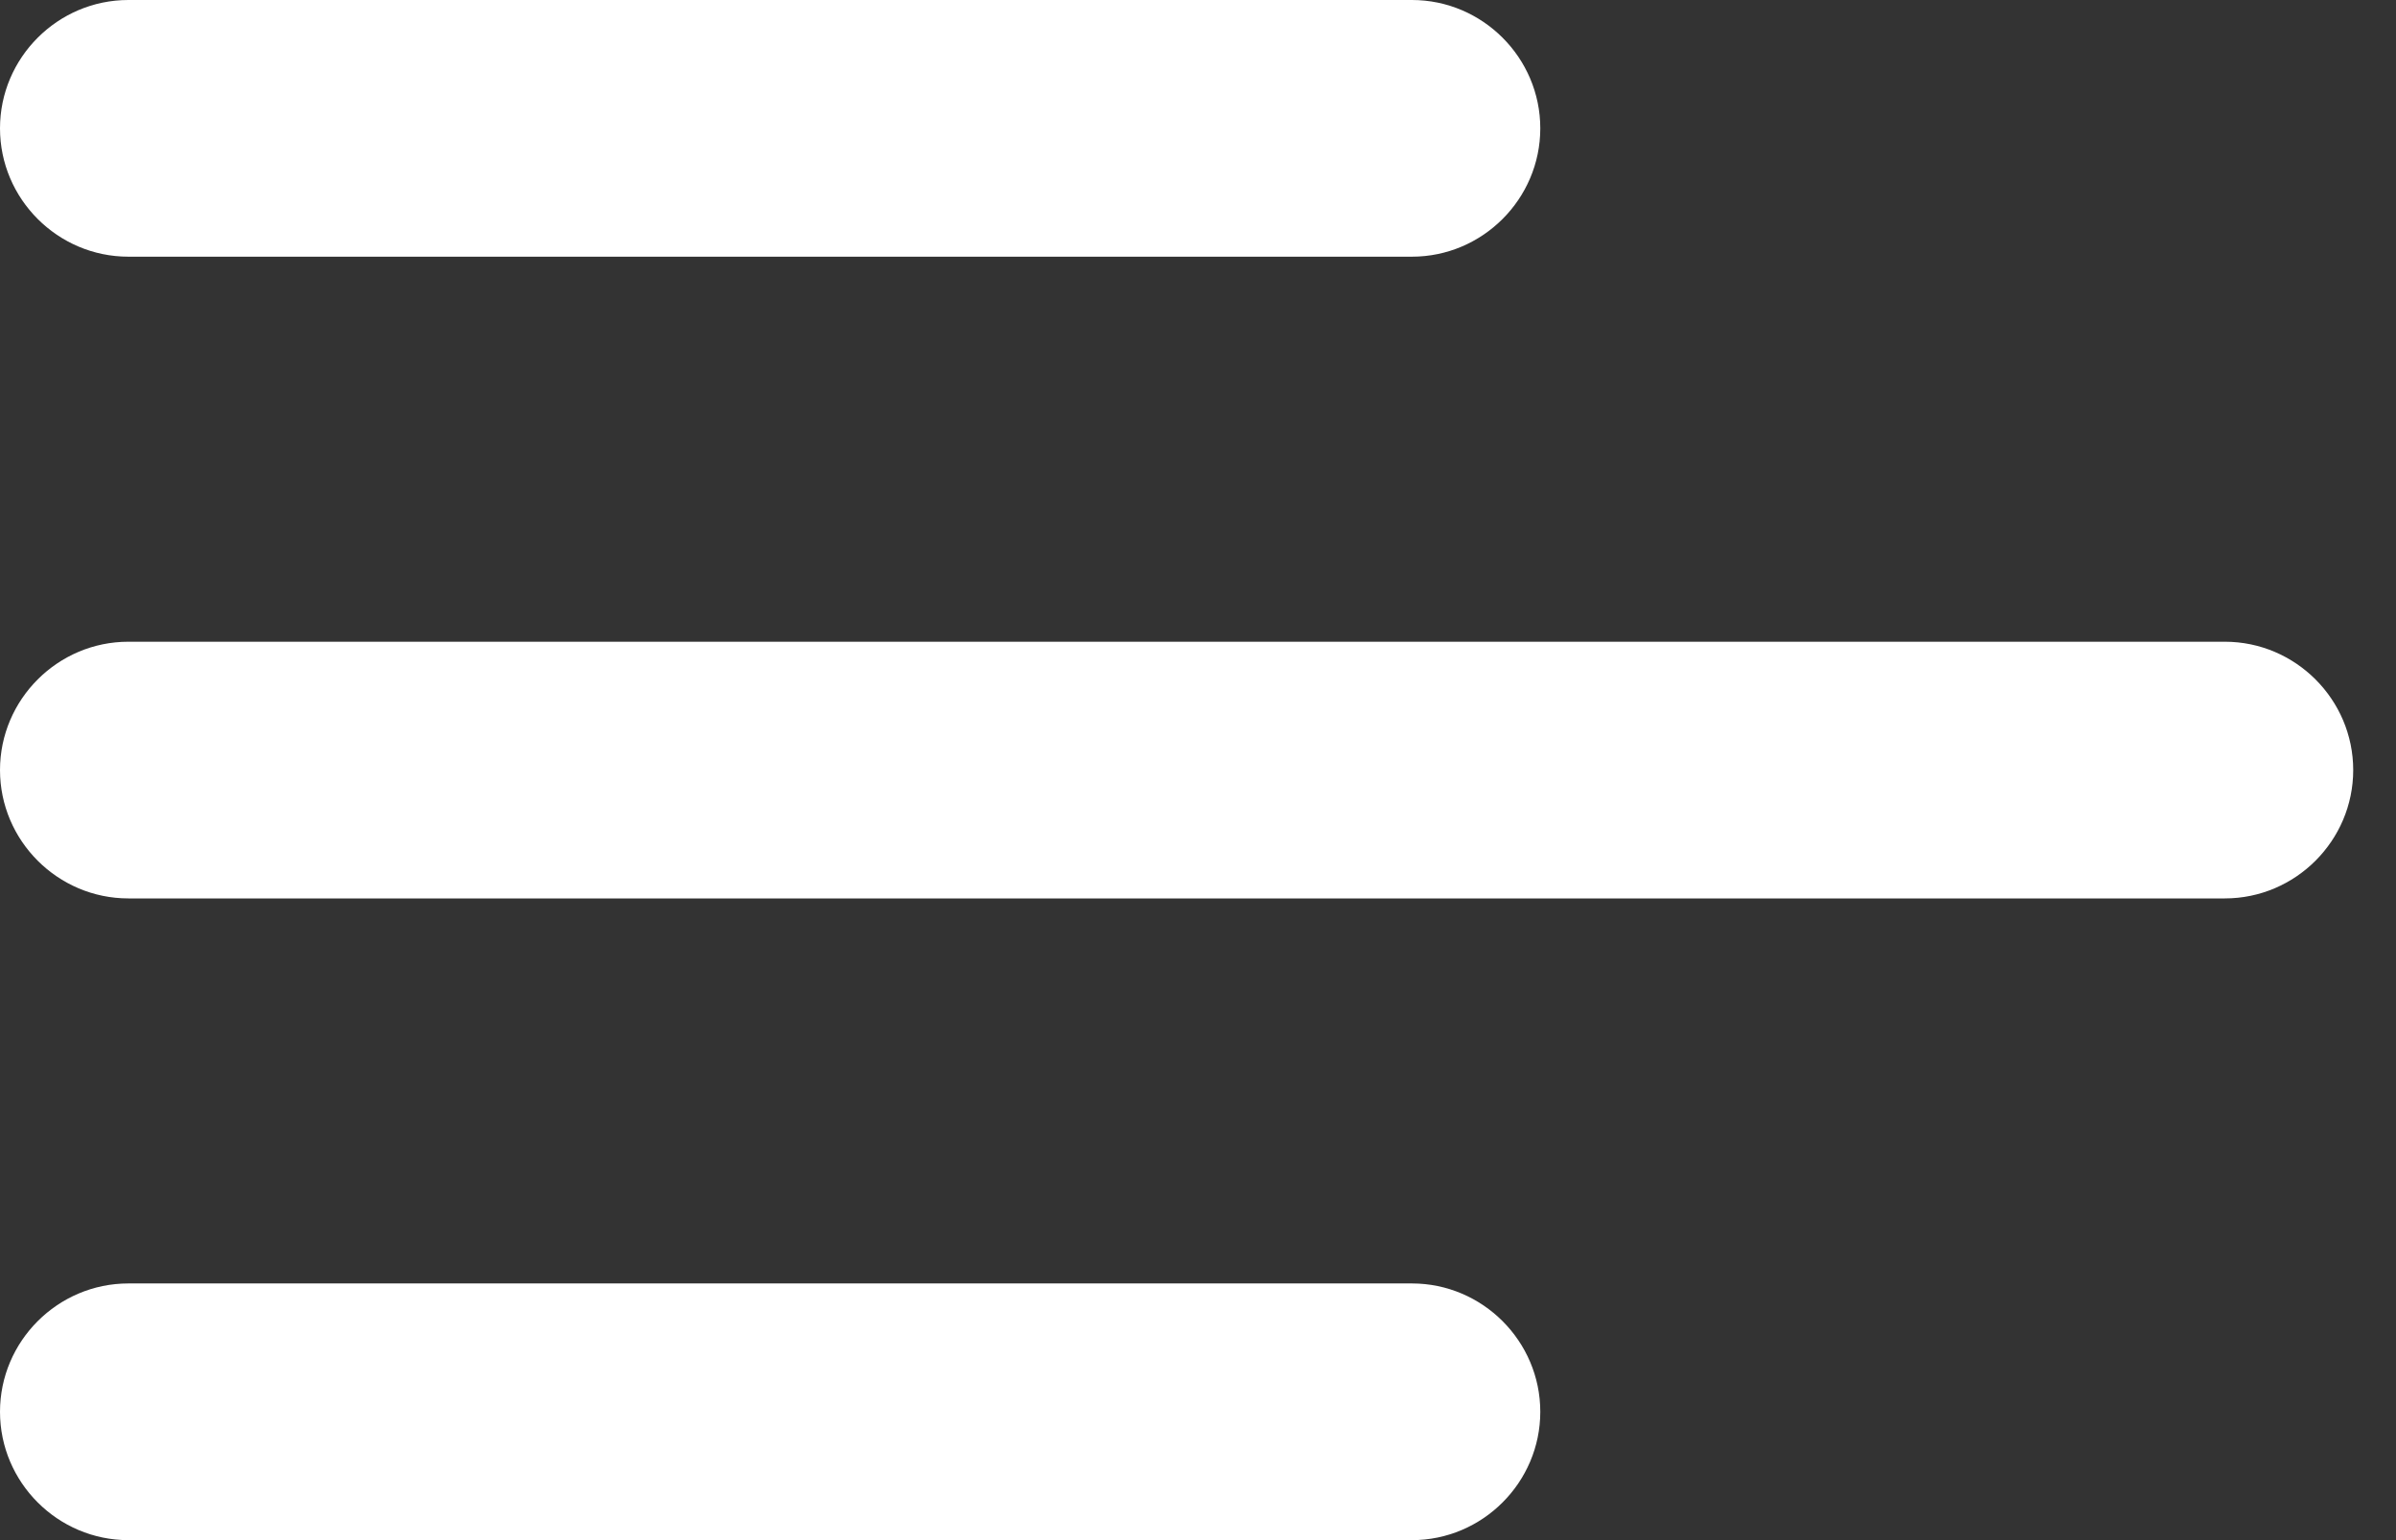 <svg width="28" height="18" viewBox="0 0 28 18" fill="none" xmlns="http://www.w3.org/2000/svg">
<rect x="0" y="0" width="28" height="18" fill="#333333" stroke="none"/>
<path d="M1.5 18H16.5C17.325 18 18 17.325 18 16.5C18 15.675 17.325 15 16.5 15H1.5C0.675 15 0 15.675 0 16.5C0 17.325 0.675 18 1.5 18ZM0 1.5C0 2.325 0.675 3 1.5 3H16.5C17.325 3 18 2.325 18 1.5C18 0.675 17.325 0 16.5 0H1.5C0.675 0 0 0.675 0 1.5ZM1.5 10.5H26C26.825 10.5 27.5 9.825 27.5 9C27.5 8.175 26.825 7.5 26 7.5H1.5C0.675 7.5 0 8.175 0 9C0 9.825 0.675 10.5 1.5 10.5Z" fill="white"/>
</svg>
